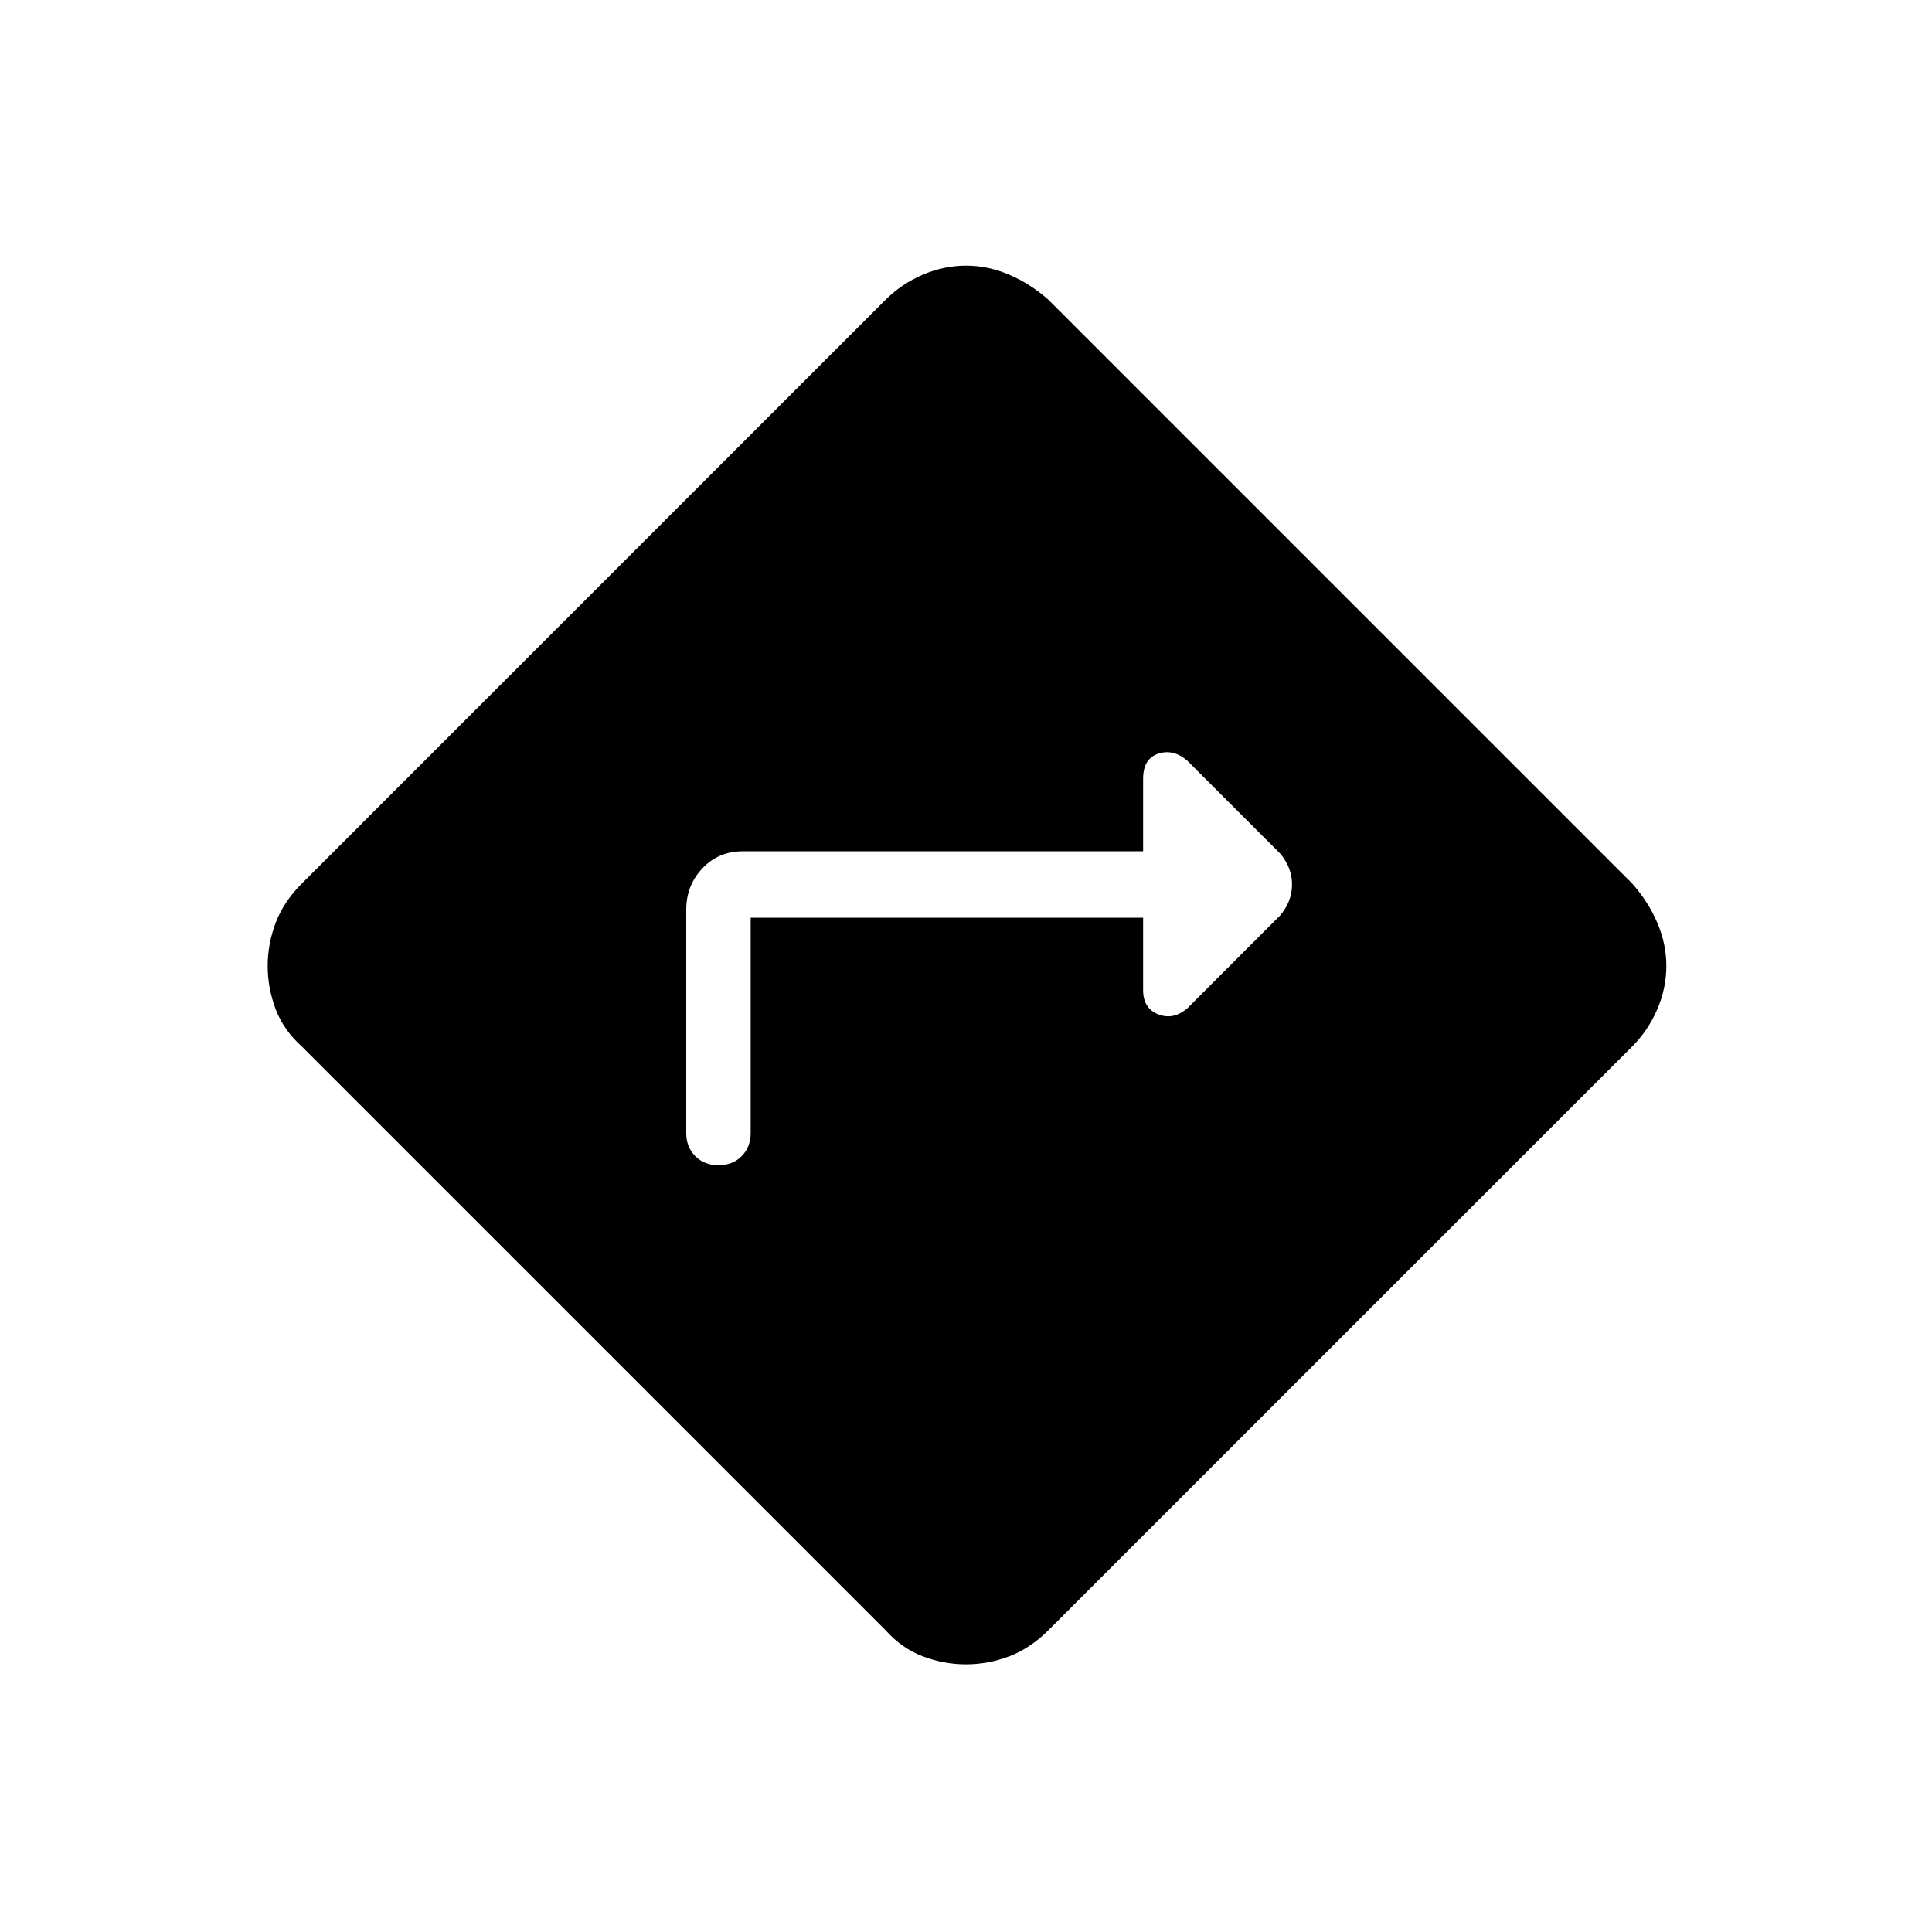 <svg xmlns="http://www.w3.org/2000/svg" height="40" width="40"><path d="M15.542 19h8.125v1.5q0 .375.312.5.313.125.604-.125l1.917-1.917q.25-.291.25-.646 0-.354-.25-.645l-1.917-1.917q-.291-.25-.604-.146-.312.104-.312.521v1.5h-8.292q-.5 0-.833.354-.334.354-.334.854v4.625q0 .292.188.48.187.187.479.187t.479-.187q.188-.188.188-.48ZM20 34.458q-.458 0-.896-.166-.437-.167-.771-.542L6.25 21.667q-.375-.334-.542-.771-.166-.438-.166-.896t.166-.896q.167-.437.542-.812L18.333 6.208q.334-.333.771-.52.438-.188.896-.188t.896.188q.437.187.812.52l12.084 12.084q.333.375.52.812.188.438.188.896t-.188.896q-.187.437-.52.771L21.708 33.75q-.375.375-.812.542-.438.166-.896.166Z"/></svg>